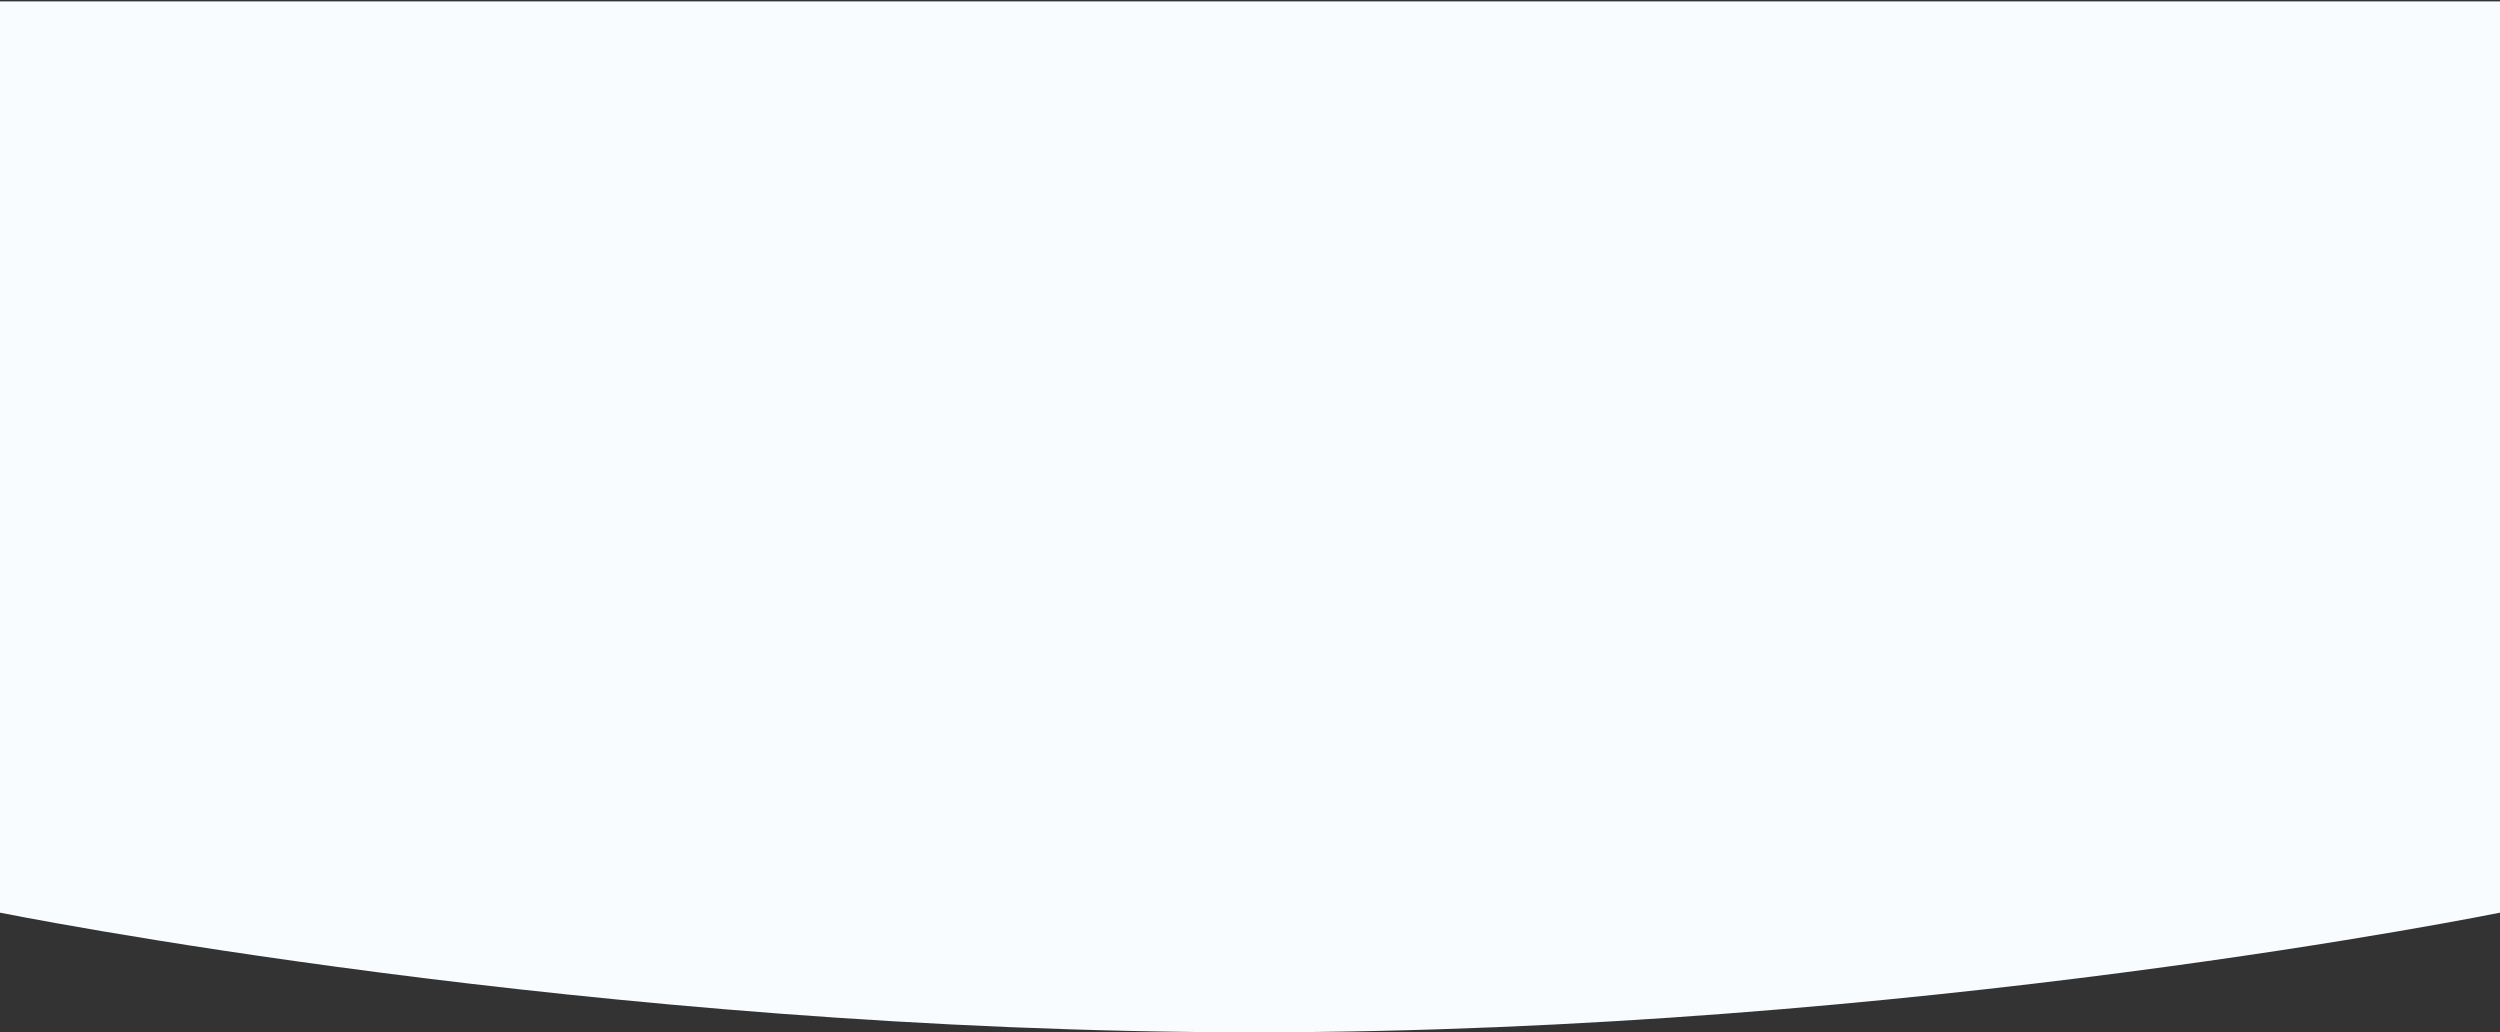 <?xml version="1.0" encoding="utf-8"?>
<!-- Generator: Adobe Illustrator 20.1.0, SVG Export Plug-In . SVG Version: 6.00 Build 0)  -->
<svg version="1.1" id="Слой_1" xmlns="http://www.w3.org/2000/svg" xmlns:xlink="http://www.w3.org/1999/xlink" x="0px" y="0px"
	 viewBox="0 0 1826 754" style="enable-background:new 0 0 1826 754;" xml:space="preserve">
<rect x="0" y="0" width="1826" height="754" fill="#333333" stroke="none"/>
<style type="text/css">
	.st0{fill:#F8FCFF;}
</style>
<path class="st0" d="M0,1h1826v665.6c0,0-429.5,87.4-910,87.4C433.5,754,0,666.6,0,666.6V1z"/>
</svg>
